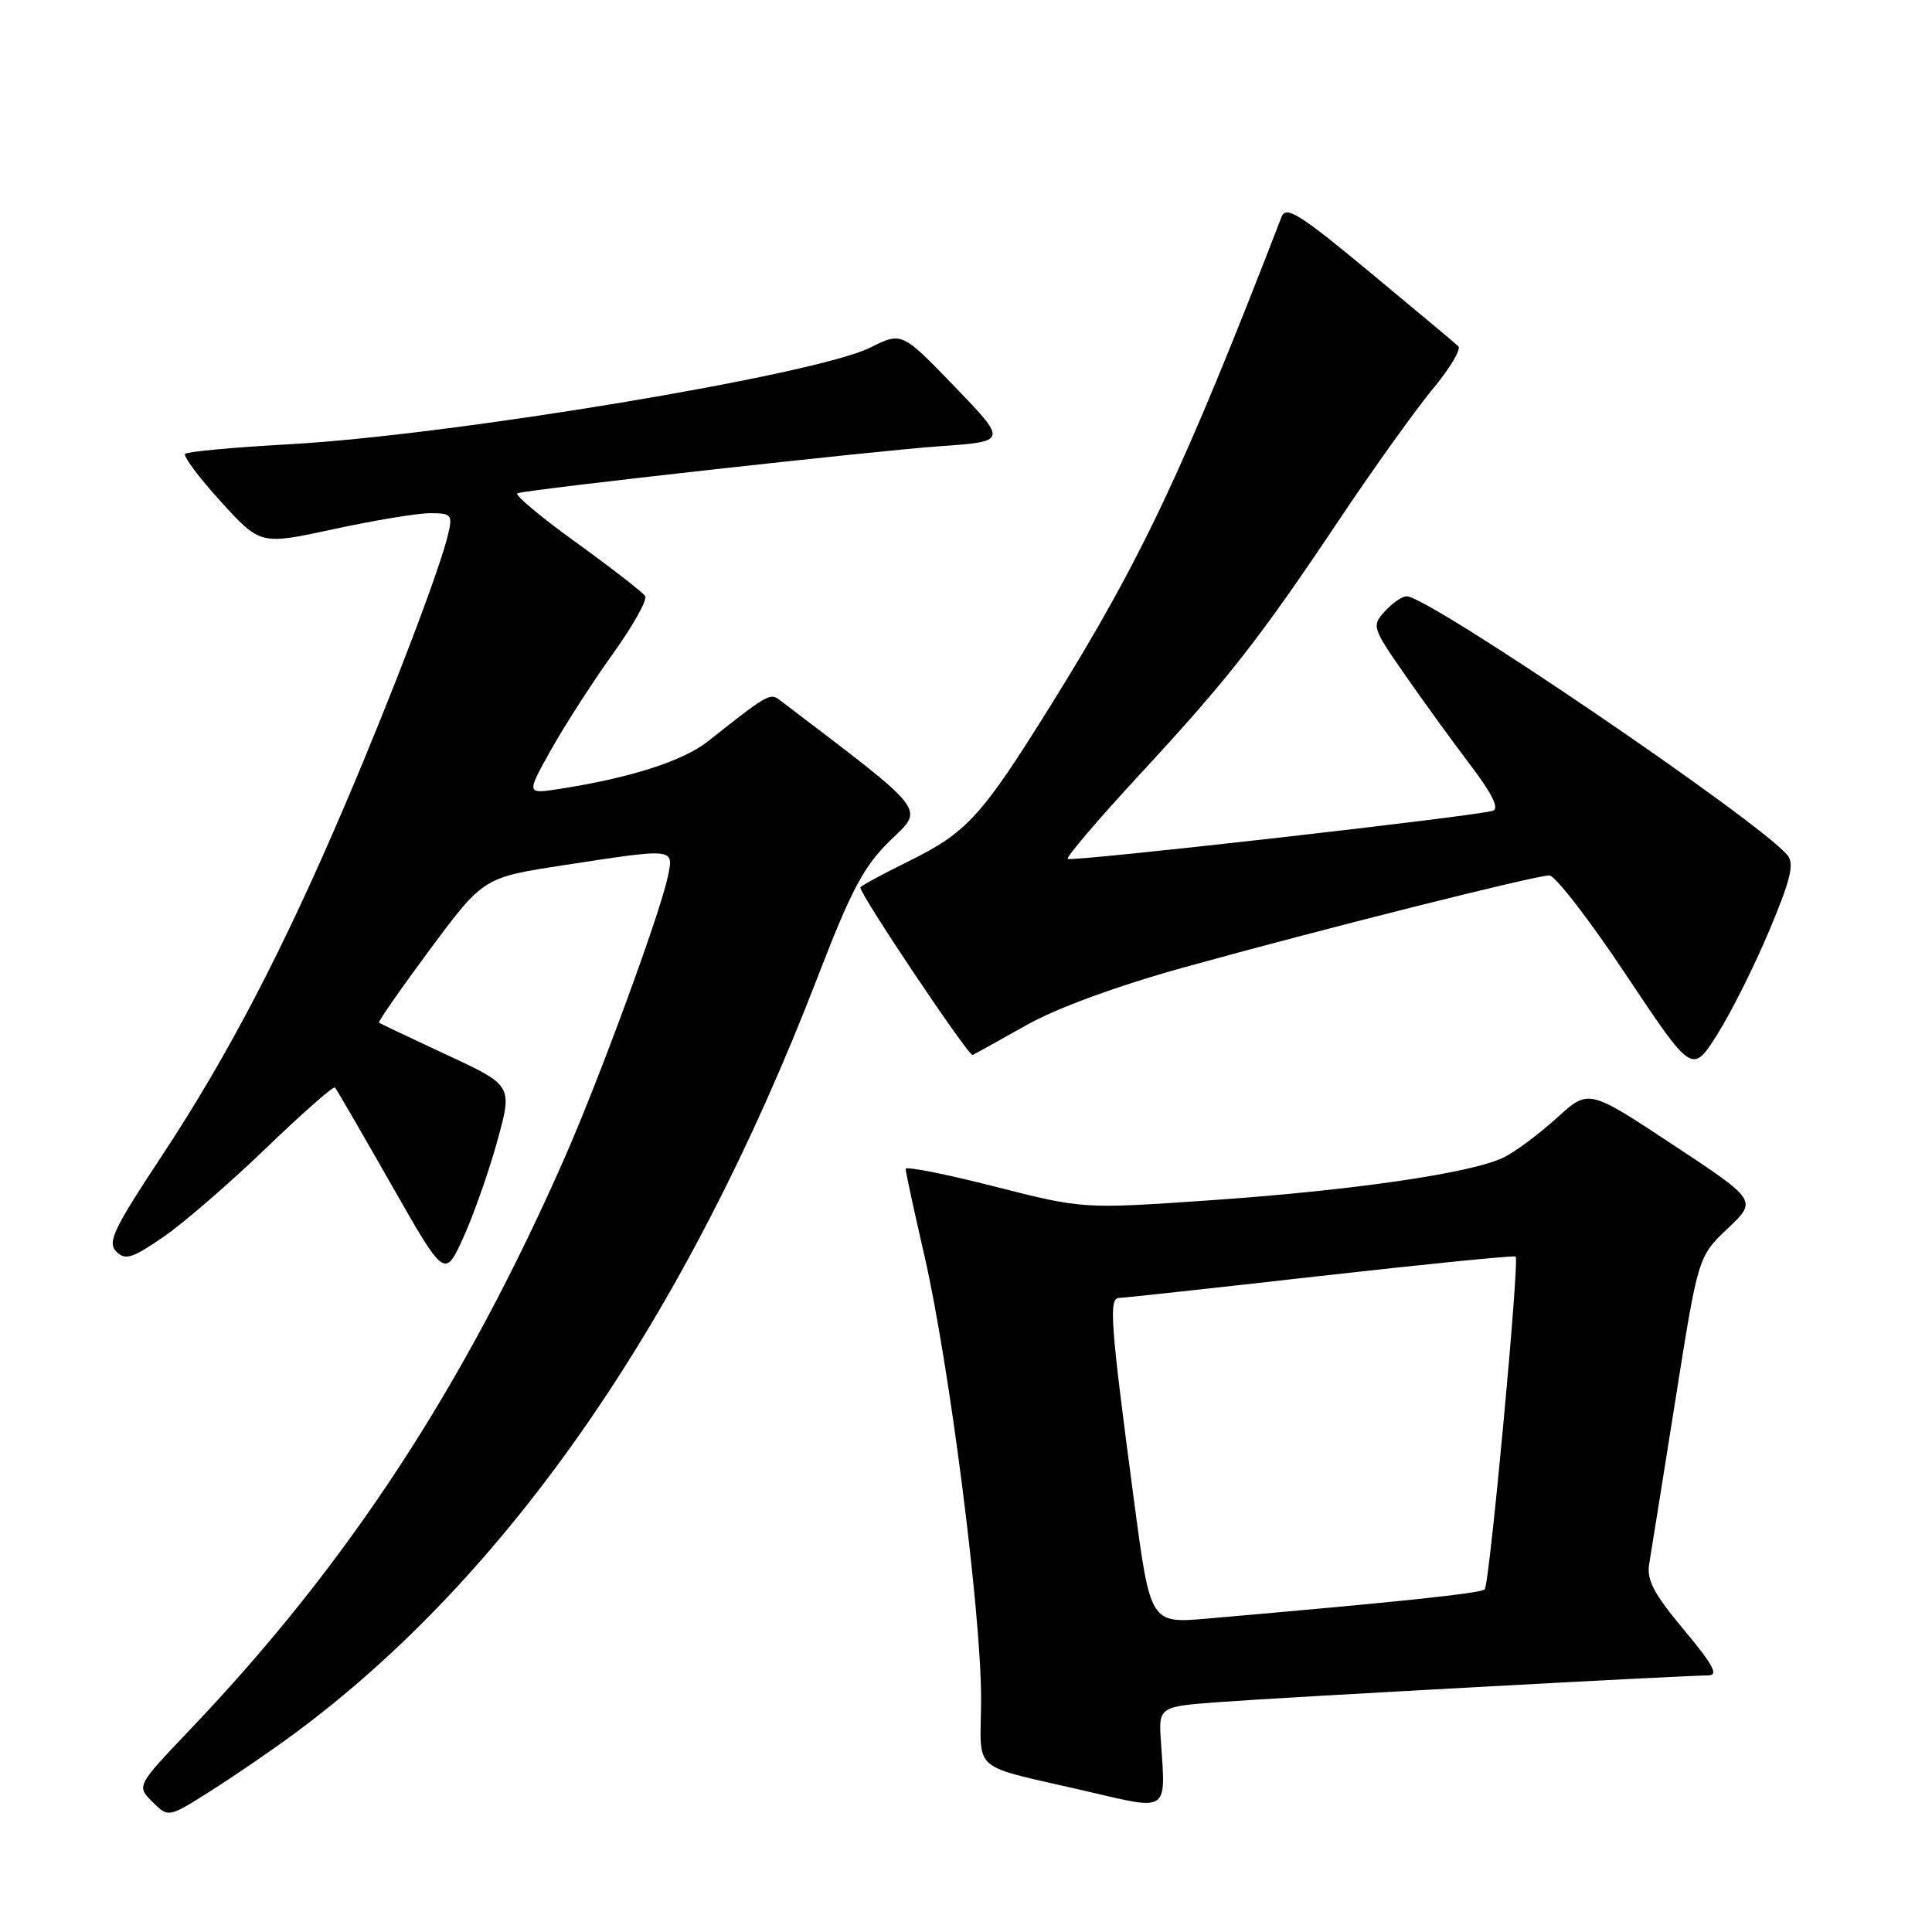 <?xml version="1.0" encoding="UTF-8" standalone="no"?>
<!DOCTYPE svg PUBLIC "-//W3C//DTD SVG 1.1//EN" "http://www.w3.org/Graphics/SVG/1.1/DTD/svg11.dtd" >
<svg xmlns="http://www.w3.org/2000/svg" xmlns:xlink="http://www.w3.org/1999/xlink" version="1.1" viewBox="0 0 256 256">
 <g >
 <path fill="currentColor"
d=" M 39.00 229.72 C 67.31 208.80 90.89 174.72 108.33 129.50 C 112.82 117.86 114.44 114.81 117.94 111.39 C 122.49 106.96 123.26 107.94 103.28 92.73 C 102.04 91.79 101.63 92.03 93.82 98.22 C 90.53 100.83 83.49 103.09 74.11 104.54 C 69.73 105.22 69.73 105.22 73.01 99.36 C 74.81 96.14 78.48 90.44 81.17 86.69 C 83.85 82.95 85.80 79.49 85.49 78.99 C 85.19 78.50 81.05 75.28 76.30 71.85 C 71.54 68.42 68.07 65.50 68.58 65.35 C 70.60 64.78 116.08 59.72 124.50 59.13 C 133.50 58.50 133.50 58.50 126.50 51.23 C 119.50 43.97 119.50 43.97 115.31 46.06 C 108.10 49.66 59.93 57.67 38.28 58.87 C 31.01 59.27 24.82 59.84 24.53 60.14 C 24.24 60.43 26.36 63.27 29.25 66.45 C 34.50 72.22 34.50 72.22 44.23 70.11 C 49.59 68.95 55.33 68.00 57.00 68.00 C 59.80 68.00 59.99 68.21 59.39 70.75 C 58.31 75.36 52.08 91.73 45.78 106.50 C 37.54 125.83 30.21 139.88 21.45 153.15 C 15.05 162.83 14.20 164.62 15.40 165.83 C 16.60 167.03 17.49 166.76 21.65 163.90 C 24.32 162.07 30.44 156.77 35.26 152.13 C 40.08 147.49 44.19 143.87 44.39 144.10 C 44.59 144.32 47.94 150.10 51.84 156.95 C 58.93 169.40 58.93 169.40 61.41 163.95 C 62.77 160.95 64.79 155.20 65.90 151.17 C 67.92 143.83 67.92 143.83 59.21 139.78 C 54.42 137.55 50.38 135.63 50.22 135.51 C 50.07 135.38 53.12 131.00 57.00 125.77 C 64.06 116.27 64.06 116.27 74.78 114.63 C 89.60 112.36 89.30 112.33 88.47 116.25 C 87.43 121.14 79.43 142.92 74.86 153.32 C 61.48 183.74 46.14 207.18 25.29 229.07 C 18.08 236.64 18.08 236.64 20.19 238.75 C 22.31 240.86 22.31 240.86 27.90 237.32 C 30.98 235.37 35.98 231.95 39.00 229.72 Z  M 153.84 230.93 C 153.50 226.14 153.50 226.14 161.50 225.54 C 169.83 224.91 223.13 222.01 226.34 222.00 C 227.76 222.00 227.05 220.66 223.12 215.95 C 219.12 211.16 218.16 209.34 218.53 207.20 C 218.78 205.72 220.34 195.95 222.00 185.50 C 225.01 166.50 225.01 166.50 228.93 162.78 C 232.85 159.07 232.85 159.07 221.68 151.69 C 210.50 144.30 210.50 144.30 206.36 148.07 C 204.09 150.14 200.94 152.50 199.36 153.31 C 195.30 155.41 179.22 157.76 160.00 159.07 C 143.50 160.20 143.50 160.20 131.75 157.21 C 125.29 155.56 120.00 154.52 120.00 154.88 C 120.00 155.24 121.13 160.48 122.52 166.52 C 125.80 180.88 130.00 213.67 130.00 225.01 C 130.00 235.28 128.06 233.62 144.50 237.47 C 154.82 239.88 154.48 240.12 153.84 230.93 Z  M 234.47 123.23 C 237.29 116.51 237.78 114.44 236.84 113.31 C 233.07 108.76 189.37 79.05 186.40 79.01 C 185.80 79.01 184.50 79.90 183.51 80.99 C 181.75 82.93 181.82 83.16 186.04 89.24 C 188.42 92.68 192.35 98.09 194.75 101.26 C 197.72 105.16 198.70 107.15 197.81 107.43 C 195.49 108.17 141.90 114.23 141.47 113.81 C 141.25 113.58 145.56 108.53 151.05 102.59 C 162.80 89.90 166.91 84.64 177.70 68.50 C 182.12 61.90 187.59 54.27 189.85 51.54 C 192.12 48.81 193.64 46.26 193.24 45.88 C 192.83 45.49 187.55 41.08 181.50 36.06 C 172.24 28.37 170.40 27.22 169.82 28.72 C 156.87 62.24 151.23 74.18 139.36 93.25 C 130.01 108.28 128.16 110.30 120.26 114.19 C 116.82 115.89 114.00 117.42 114.00 117.60 C 114.00 118.60 128.37 140.03 128.88 139.79 C 129.22 139.63 132.43 137.85 136.00 135.84 C 140.05 133.56 147.96 130.66 157.00 128.15 C 175.06 123.14 203.44 116.00 205.30 116.00 C 206.06 116.00 210.64 121.92 215.46 129.17 C 224.23 142.33 224.23 142.33 227.57 137.03 C 229.41 134.12 232.51 127.91 234.47 123.23 Z  M 150.26 198.82 C 147.11 175.10 146.89 172.00 148.30 171.98 C 148.96 171.97 160.97 170.66 175.00 169.07 C 189.03 167.49 200.65 166.33 200.83 166.50 C 201.36 167.02 197.37 209.96 196.73 210.60 C 196.21 211.12 185.42 212.26 159.96 214.47 C 152.42 215.13 152.42 215.13 150.26 198.82 Z "/>
</g>
</svg>